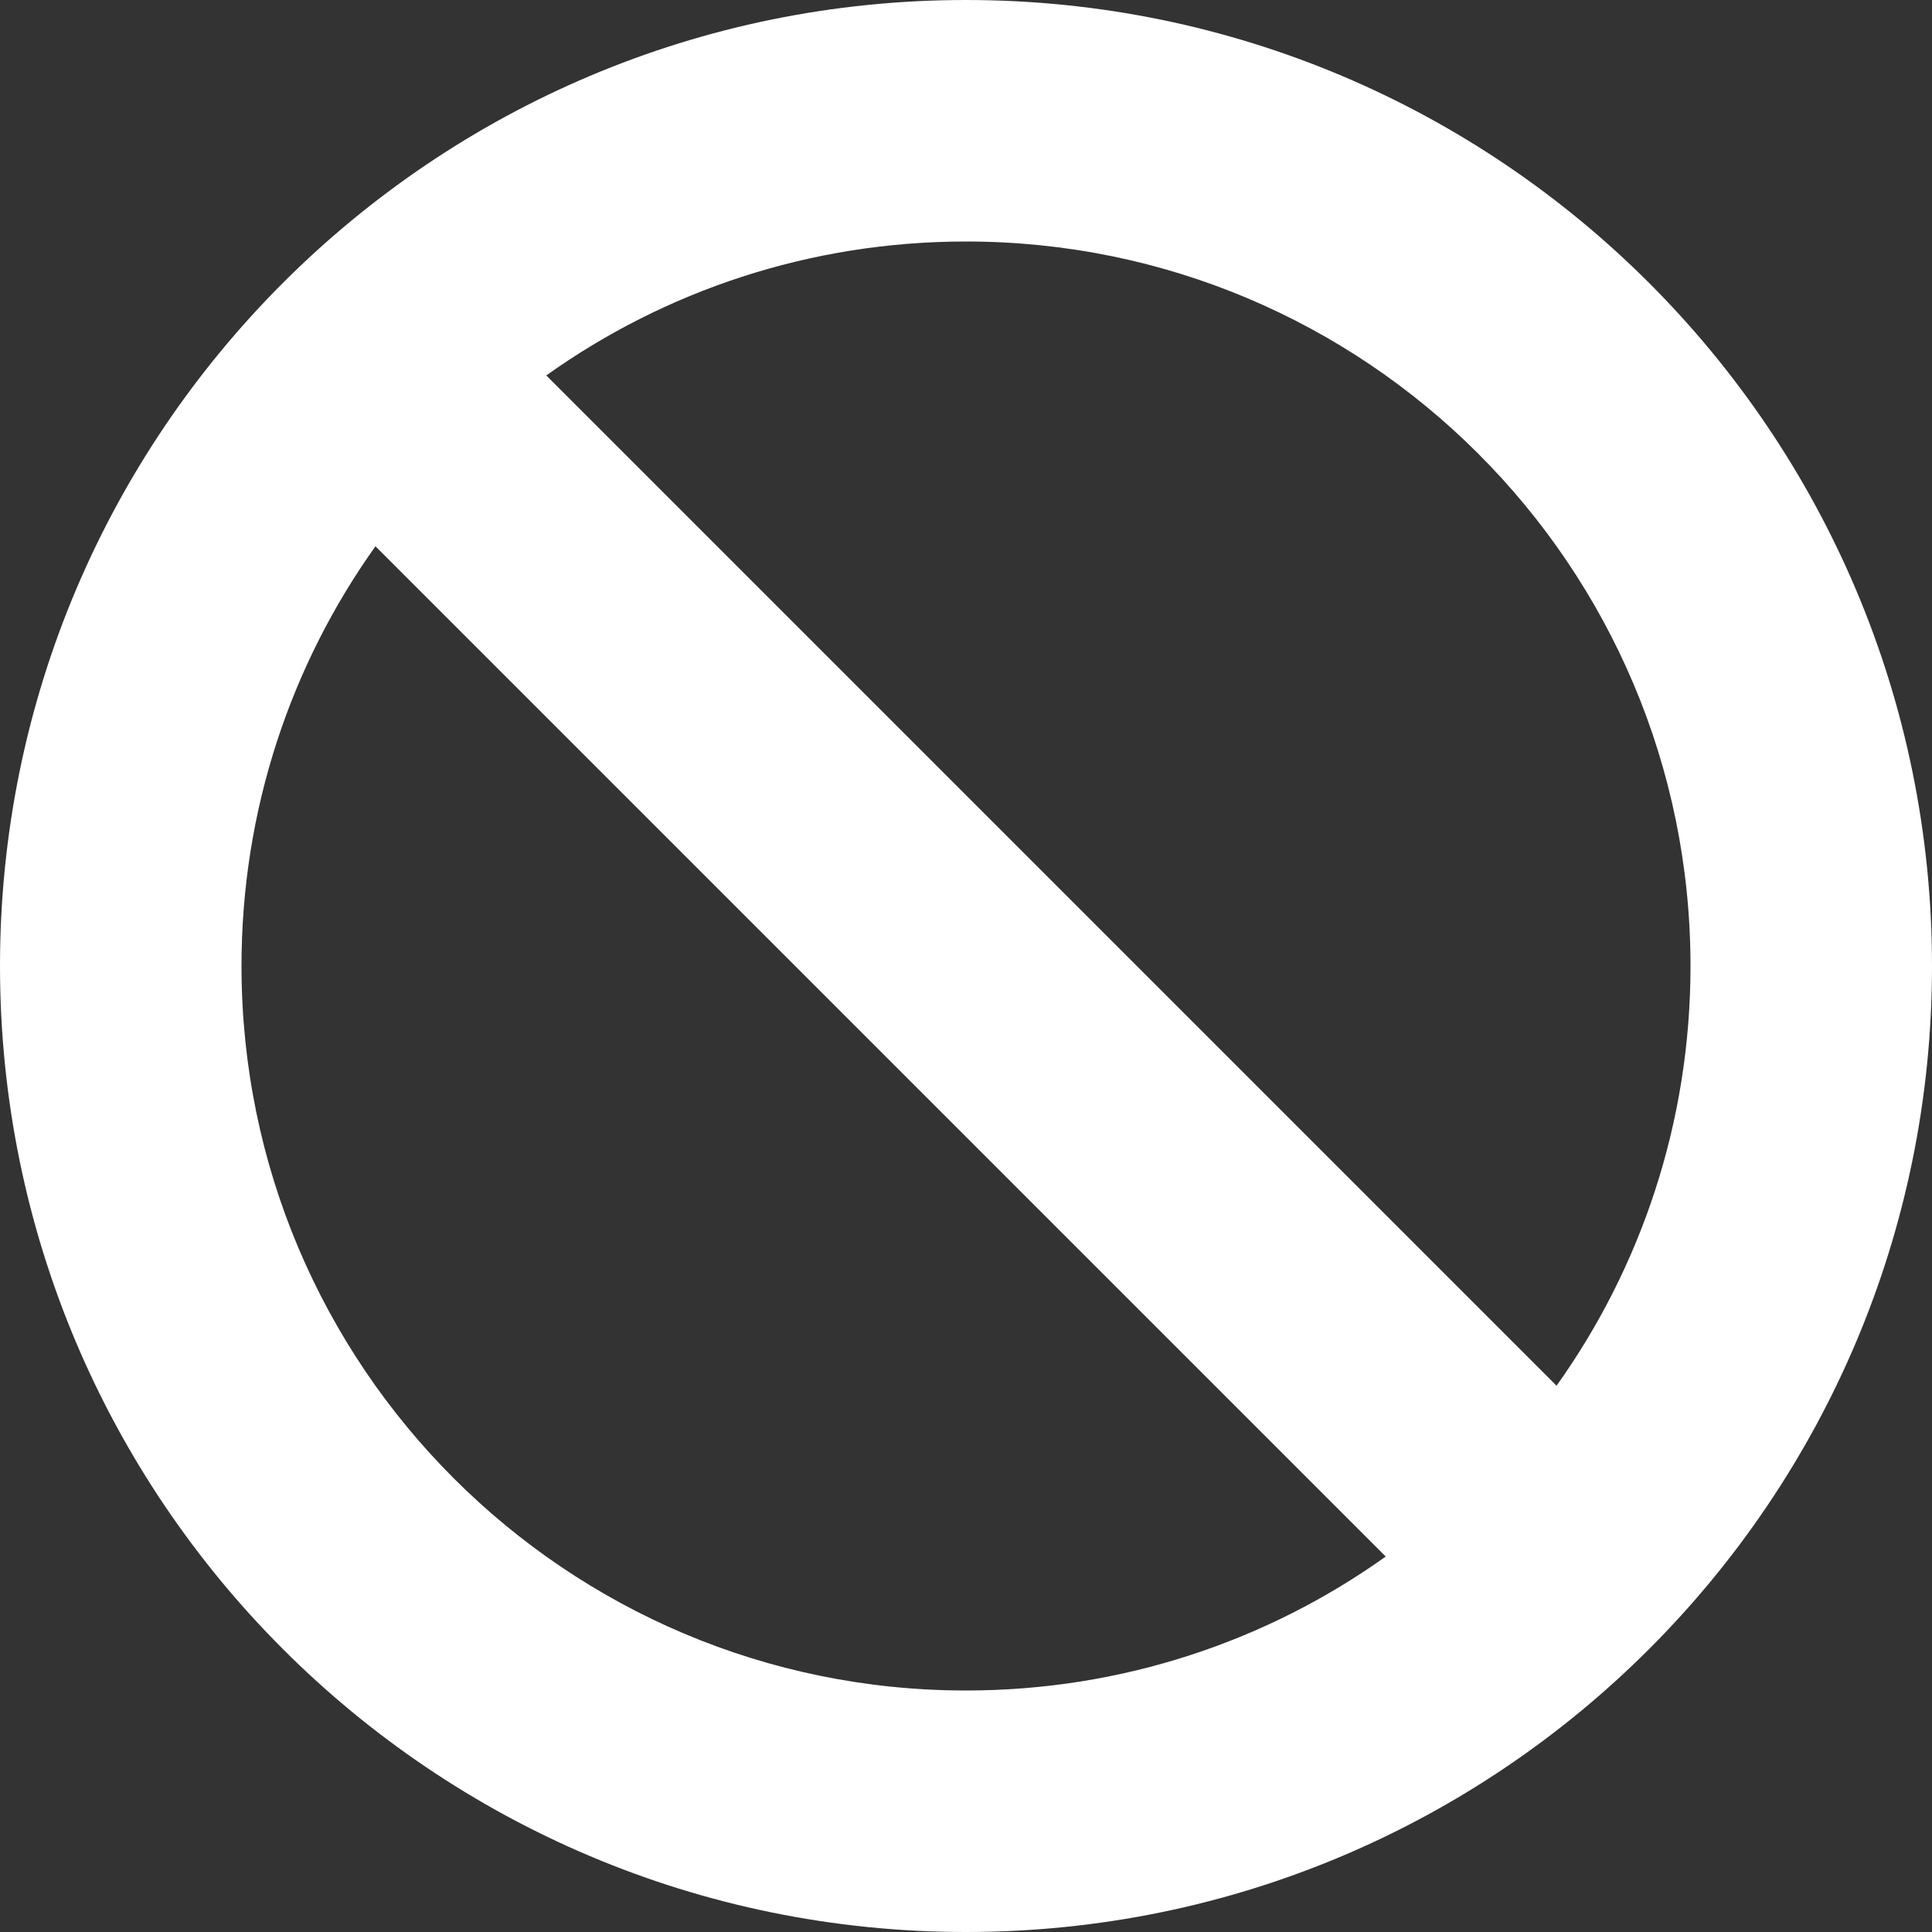 <svg width="12" height="12" viewBox="0 0 12 12" fill="none" xmlns="http://www.w3.org/2000/svg">
<rect x="0" y="0" width="12" height="12" fill="#333333" stroke="none"/>
<path fill-rule="evenodd" clip-rule="evenodd" d="M12 6C12 9.314 9.314 12 6 12C2.686 12 0 9.314 0 6C0 2.686 2.686 0 6 0C9.314 0 12 2.686 12 6ZM8.607 9.668C7.872 10.192 6.972 10.5 6 10.5C3.515 10.5 1.5 8.485 1.5 6C1.5 5.028 1.808 4.128 2.332 3.393L8.607 9.668ZM9.668 8.607L3.393 2.332C4.128 1.808 5.028 1.5 6 1.5C8.485 1.5 10.5 3.515 10.5 6C10.5 6.972 10.192 7.872 9.668 8.607Z" fill="white"/>
</svg>
